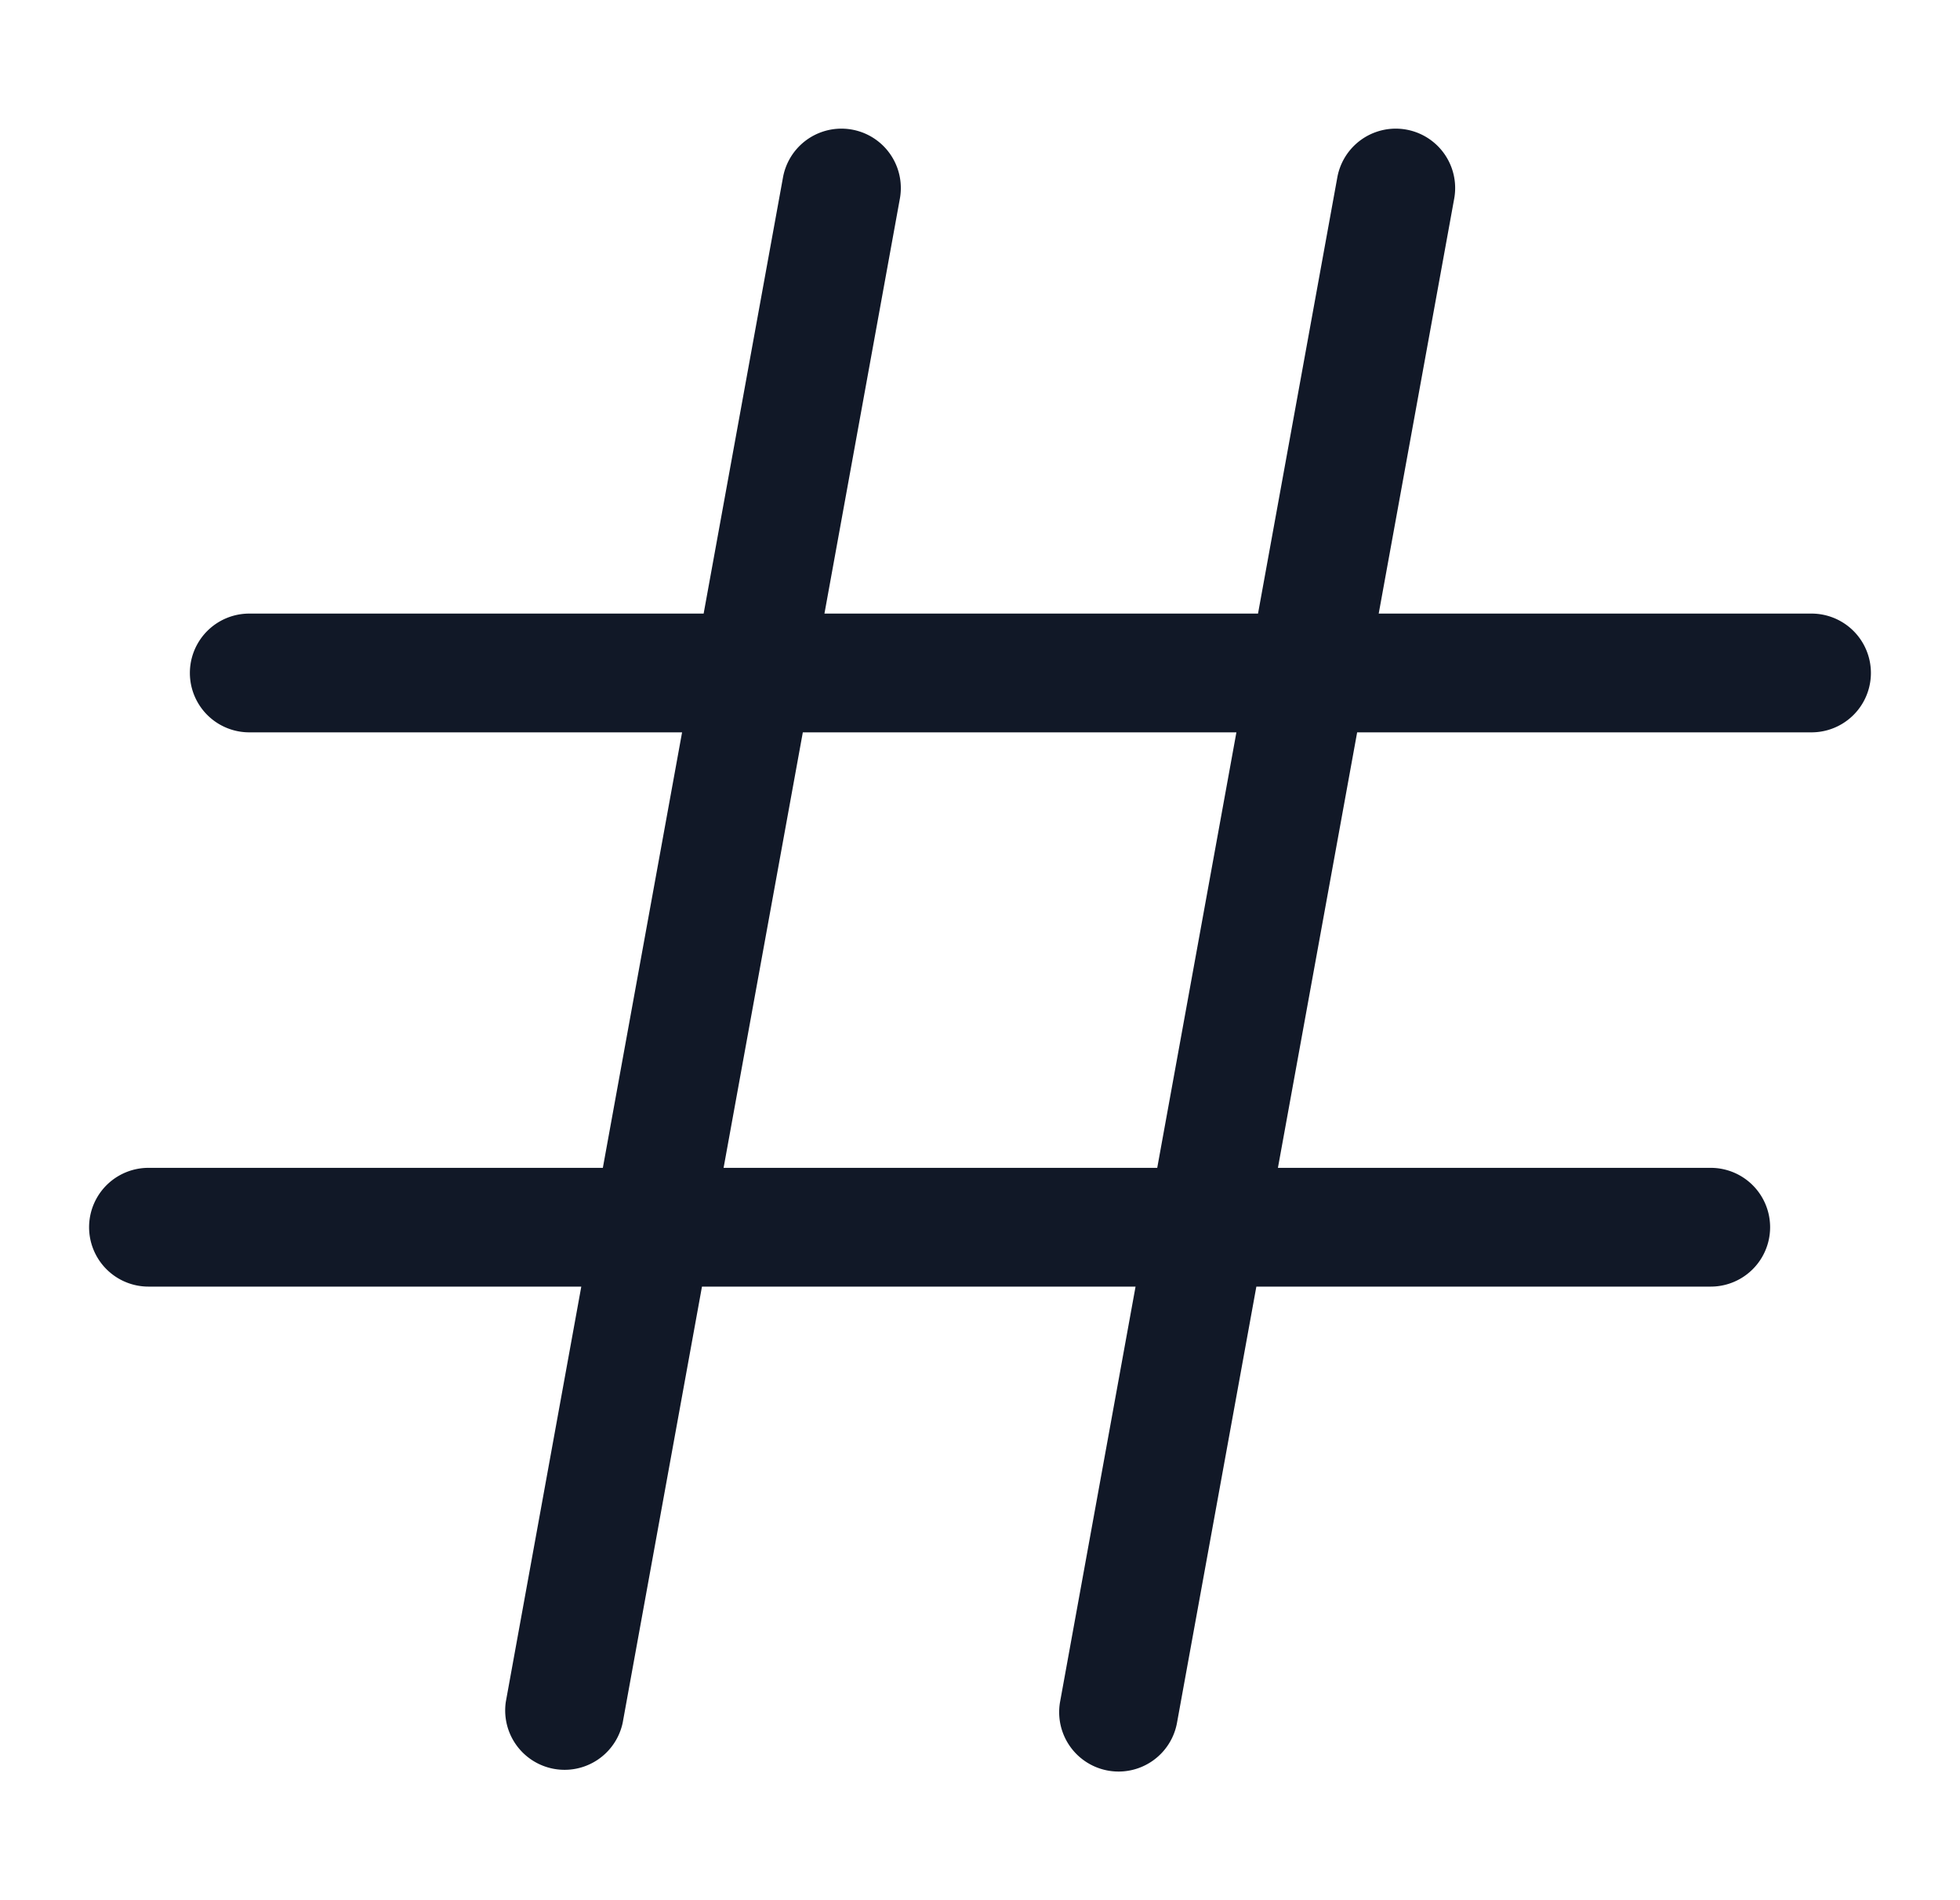 <svg xmlns="http://www.w3.org/2000/svg" width="33" height="32" fill="none" viewBox="0 0 33 32"><path fill="#111827" fill-rule="evenodd" d="M24.484 3.345a1 1 0 1 0-1.968-.357l-1.335 7.345h-7.3l1.27-6.988a1 1 0 0 0-1.968-.357l-1.336 7.345h-7.65a1 1 0 1 0 0 2h7.287l-1.334 7.334H2.5a1 1 0 1 0 0 2h7.287l-1.27 6.988a1 1 0 0 0 1.967.357l1.335-7.345h7.3l-1.27 6.988a1 1 0 1 0 1.968.357l1.336-7.345h7.65a1 1 0 0 0 0-2h-7.287l1.334-7.334h7.65a1 1 0 1 0 0-2h-7.287zm-5 16.322 1.333-7.334h-7.3l-1.334 7.334z" clip-rule="evenodd"/></svg>
